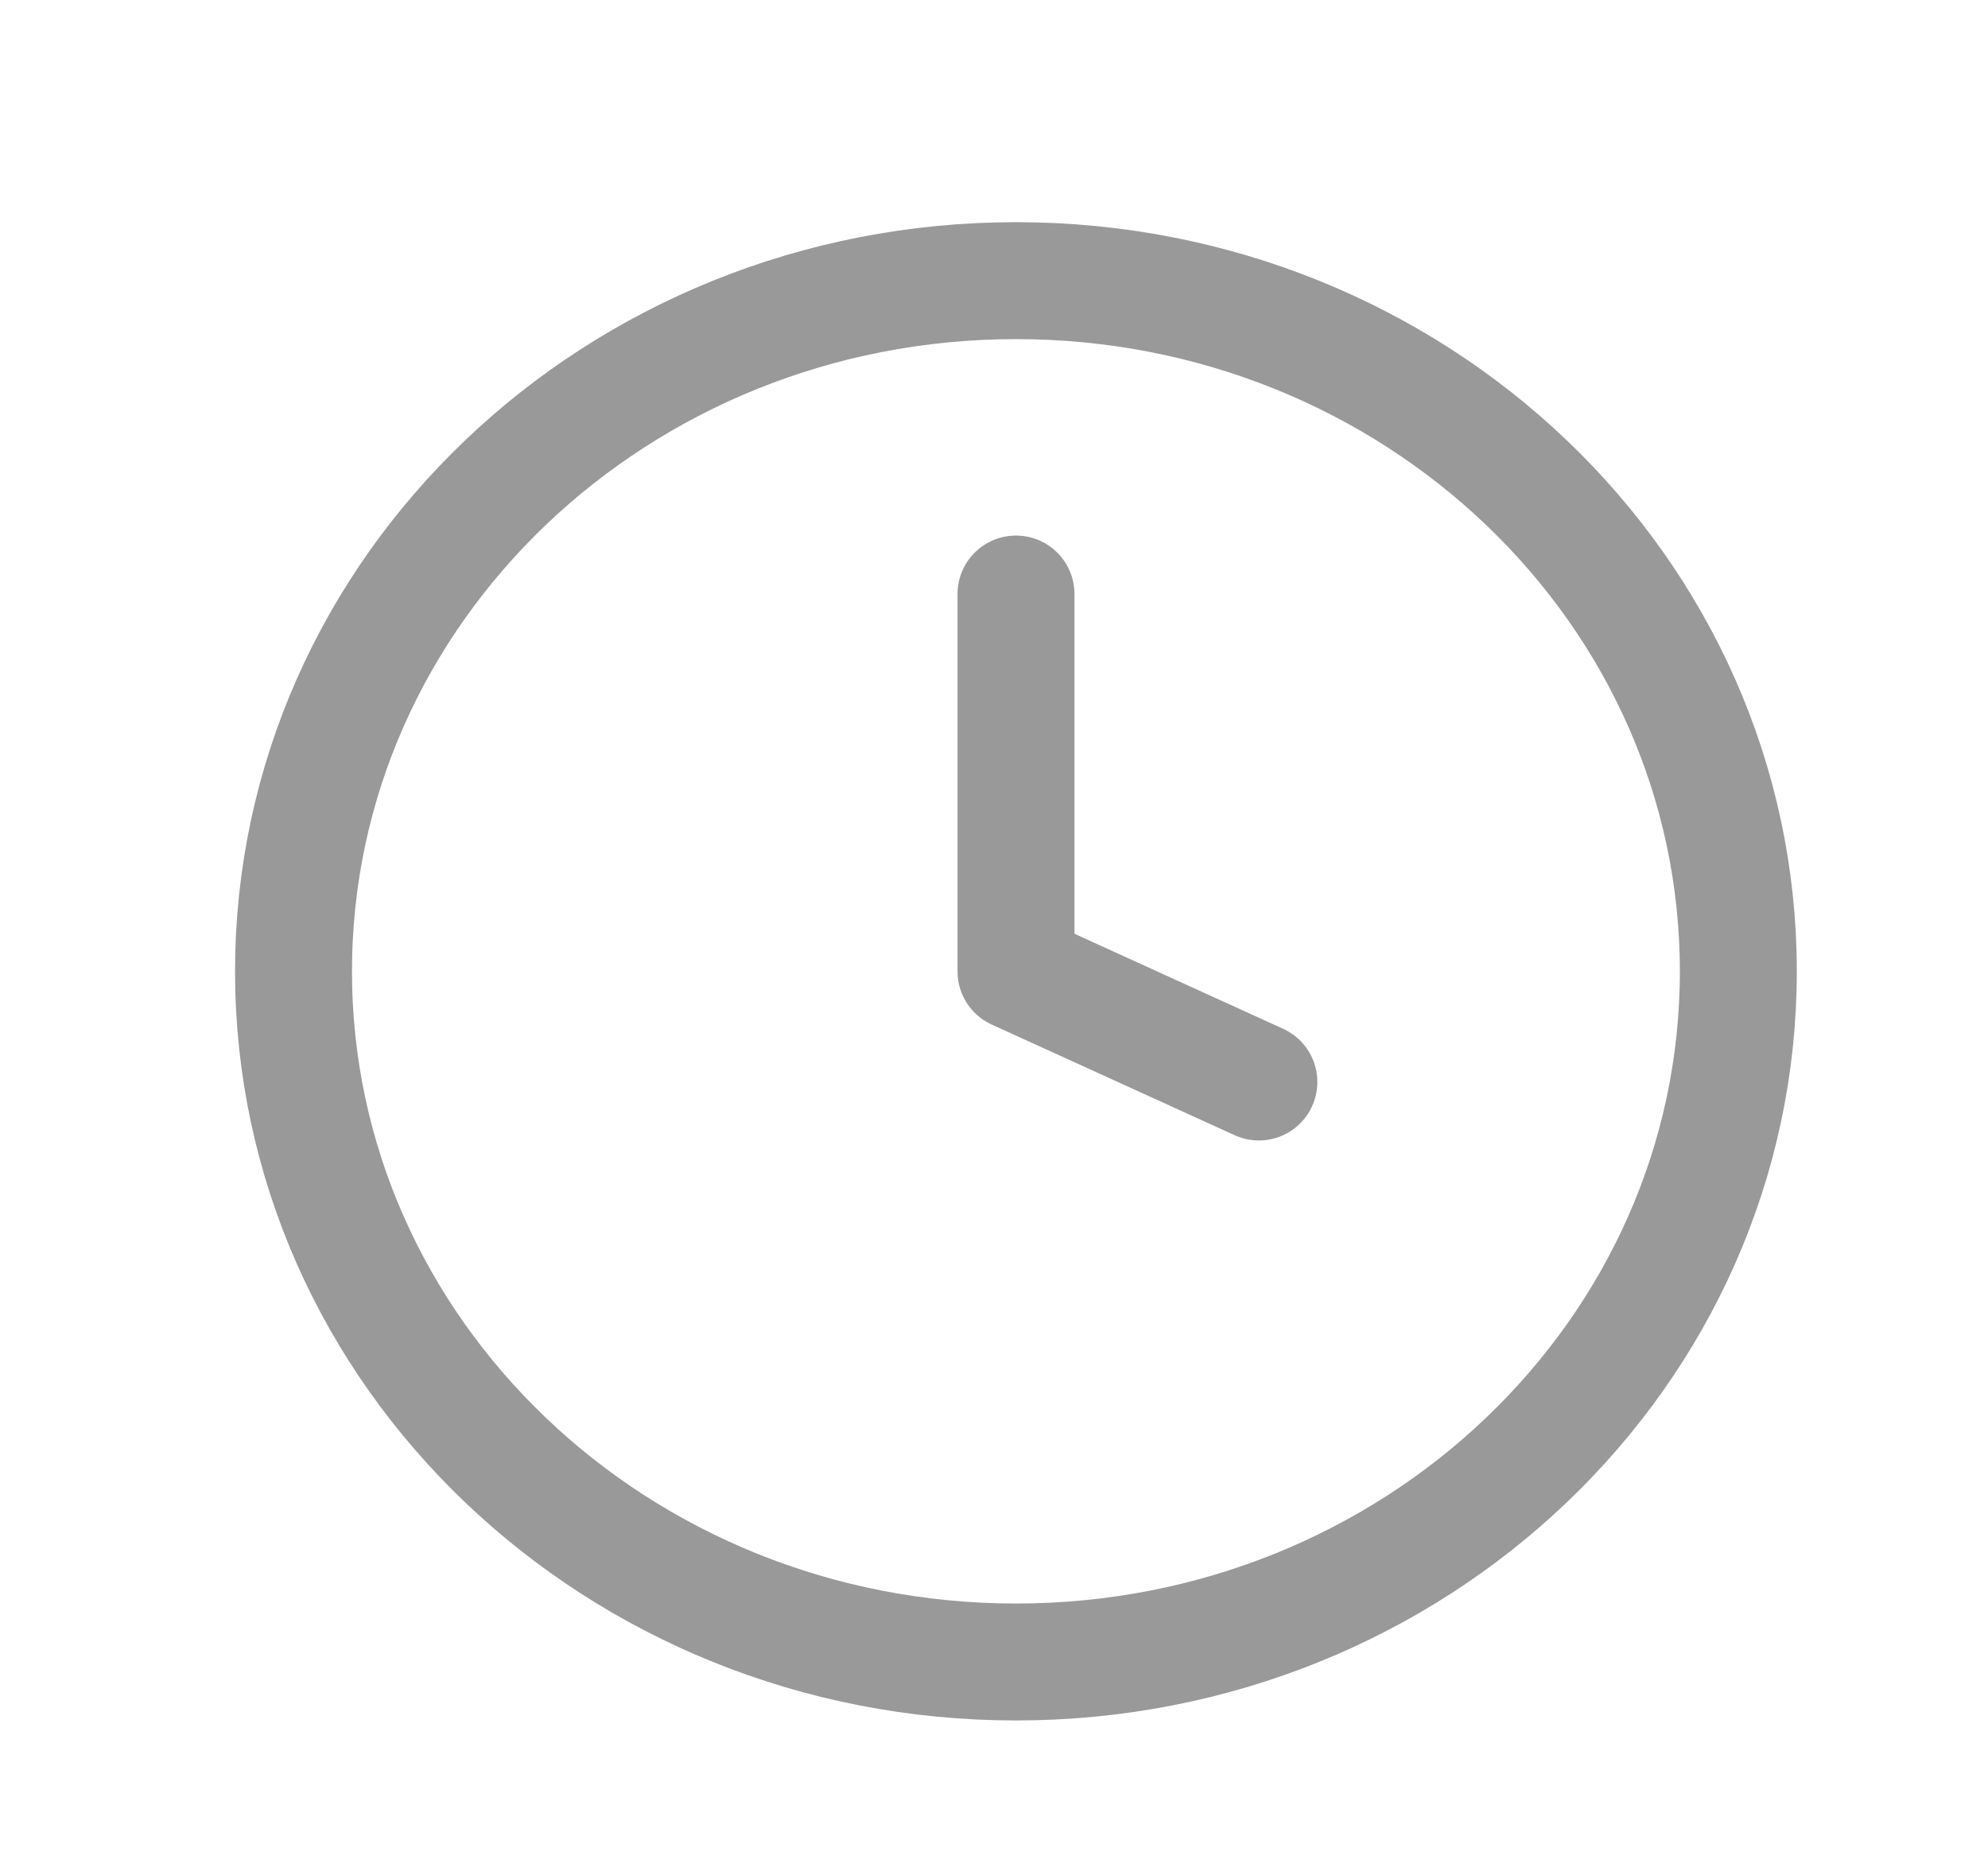 <svg width="17" height="16" viewBox="0 0 17 16" fill="none" xmlns="http://www.w3.org/2000/svg">
<path d="M8.688 14.213C12.1 14.213 14.865 11.569 14.865 8.307C14.865 5.045 12.1 2.4 8.688 2.4C5.276 2.4 2.51 5.045 2.51 8.307C2.51 11.569 5.276 14.213 8.688 14.213Z" stroke="#999999" stroke-miterlimit="10" stroke-linecap="round" stroke-linejoin="round"/>
<path d="M8.688 5.08V8.307L10.765 9.253" stroke="#999999" stroke-miterlimit="10" stroke-linecap="round" stroke-linejoin="round"/>
</svg>
